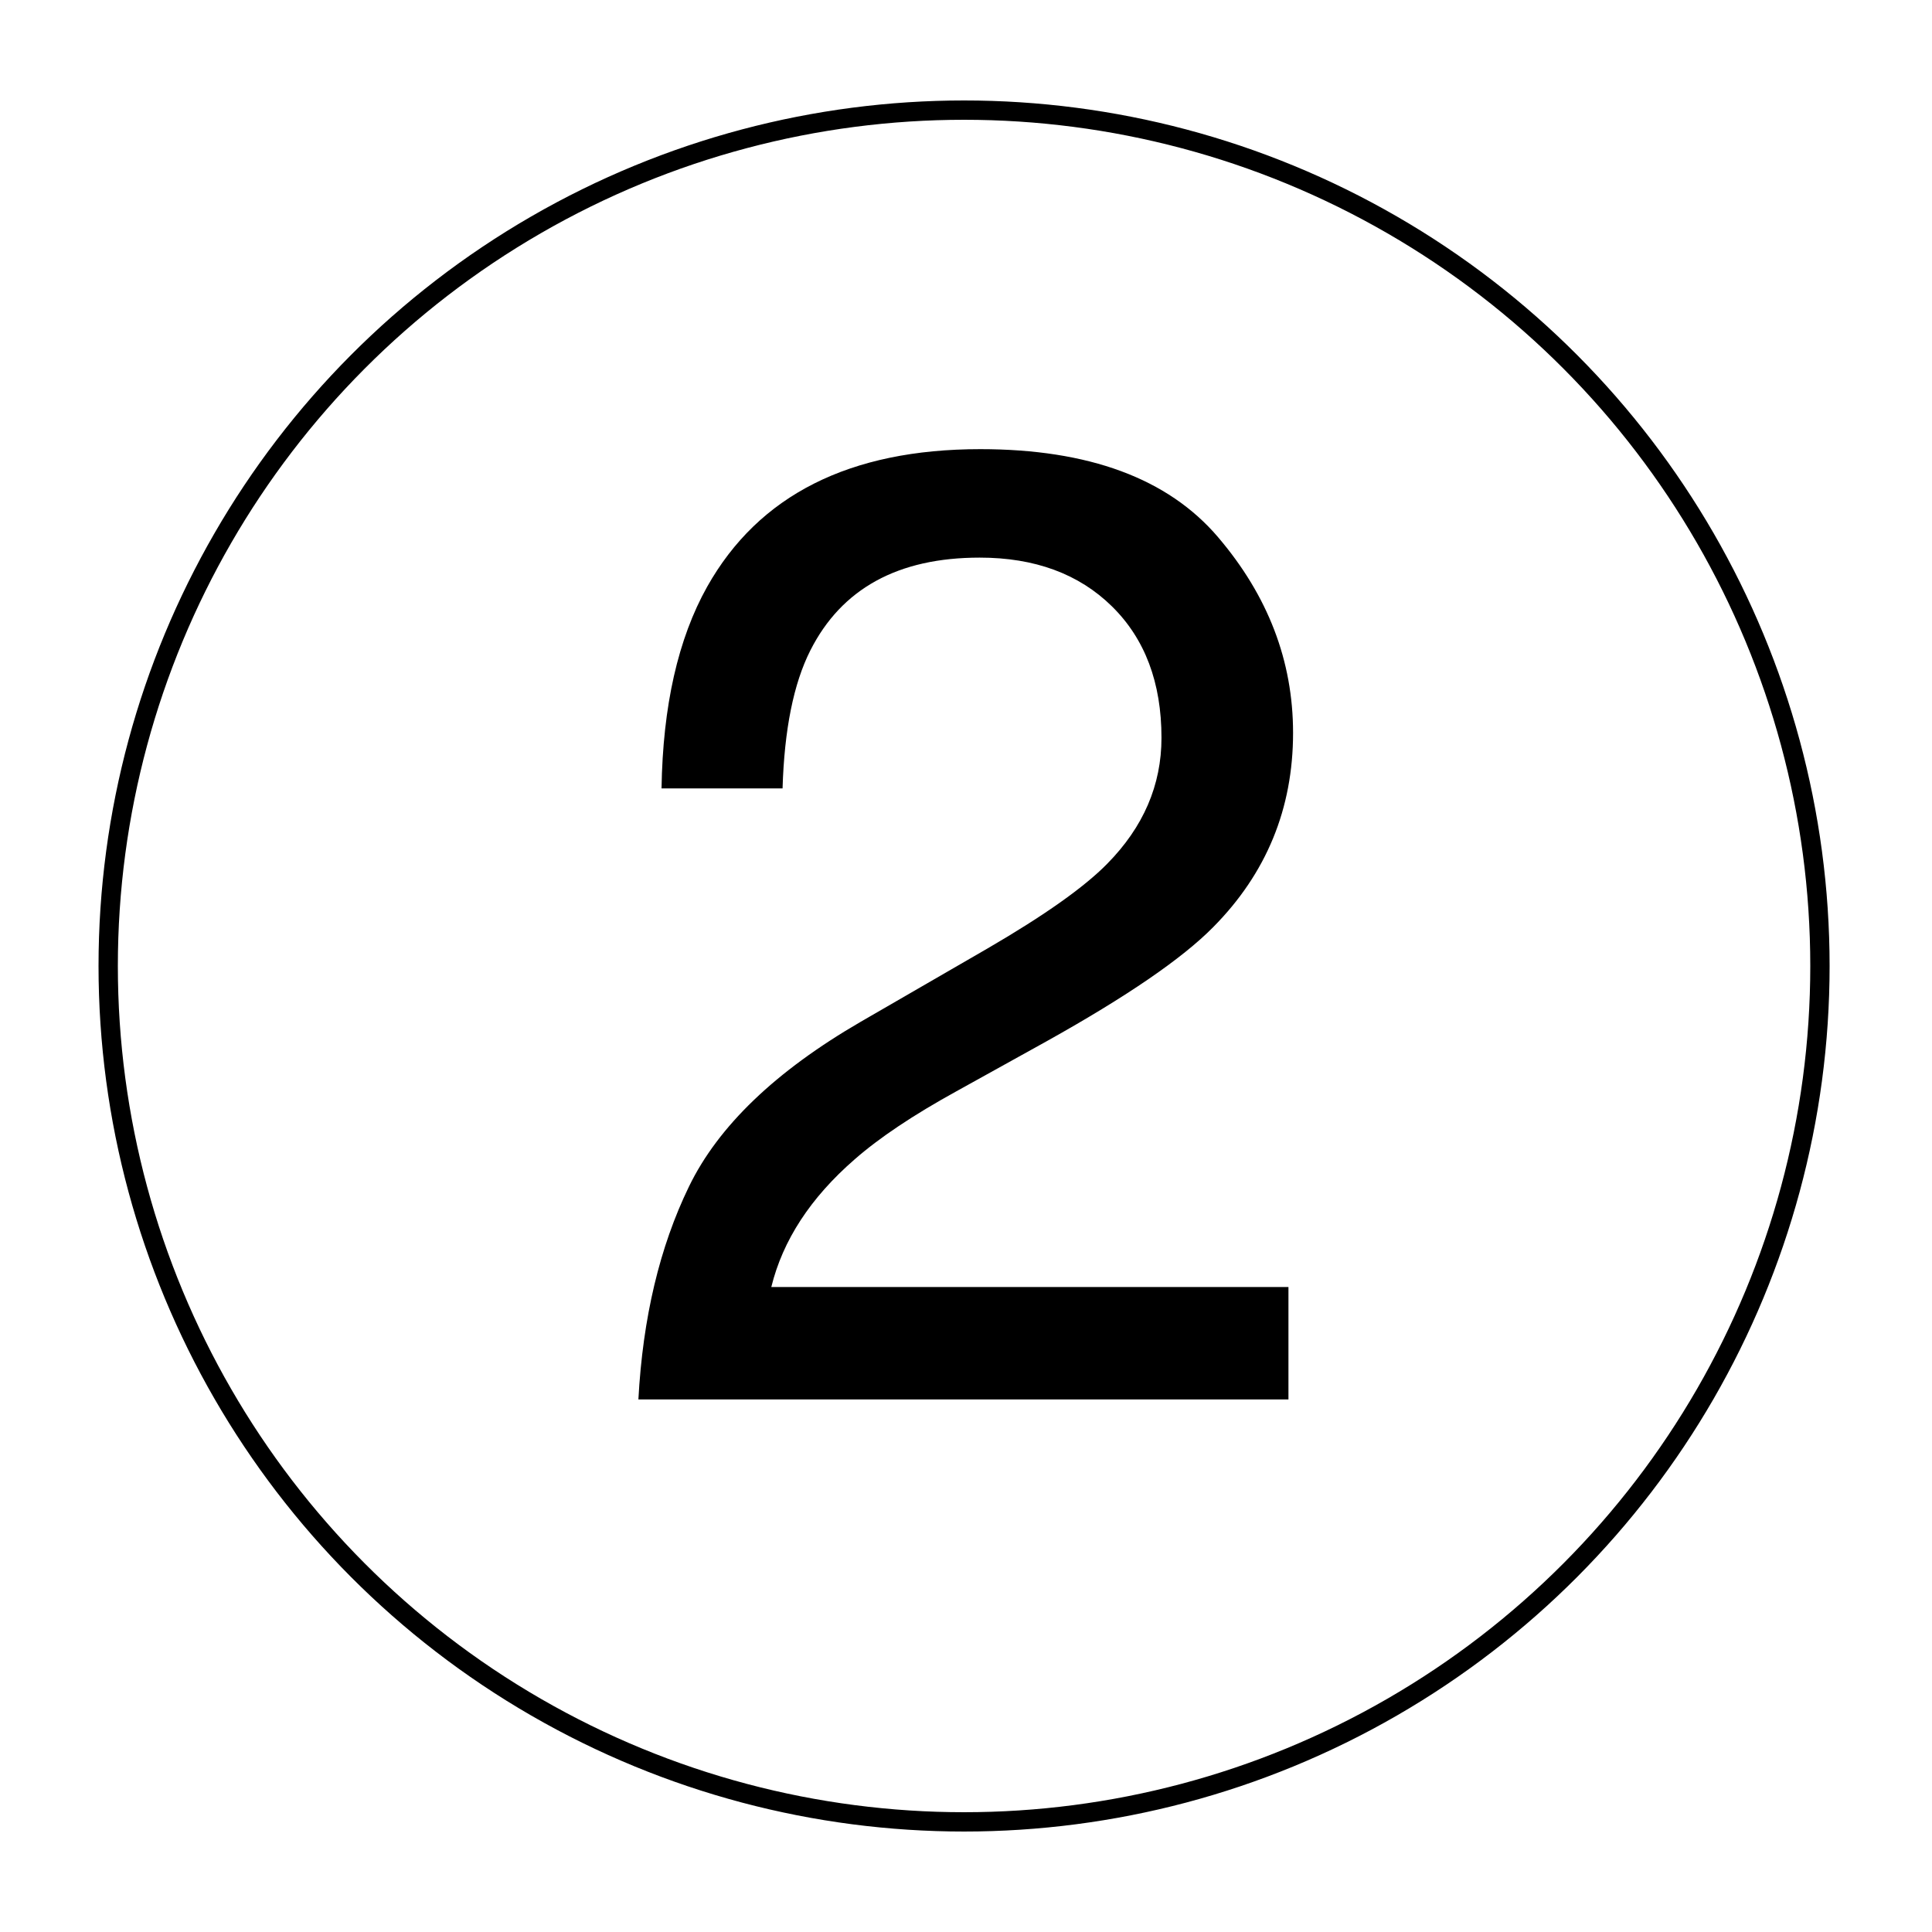 <svg id="Ebene_1" data-name="Ebene 1" xmlns="http://www.w3.org/2000/svg" viewBox="0 0 1000 1000"><defs><style>.cls-1{fill:none;stroke:#000;stroke-miterlimit:10;stroke-width:10px;}</style></defs><title>2</title><path d="M356.62,614.14q22.75-46.89,88.82-85.23l65.72-38q44.15-25.68,61.95-43.85,28.07-28.47,28.07-65.16,0-42.87-25.67-68.08t-68.46-25.2q-63.33,0-87.63,48.06-13,25.74-14.37,71.39H342.41q1-64,23.62-104.39,40.05-71.19,141.36-71.2,84.21,0,123.05,45.53t38.85,101.31q0,58.88-41.41,100.63-24,24.32-85.92,58.88l-46.89,26q-33.56,18.48-52.71,35.26-34.23,29.77-43.13,66.06H666.9v58.19H330.43Q333.85,661,356.62,614.14Z"/><circle class="cls-1" cx="499" cy="500" r="443"/></svg>
